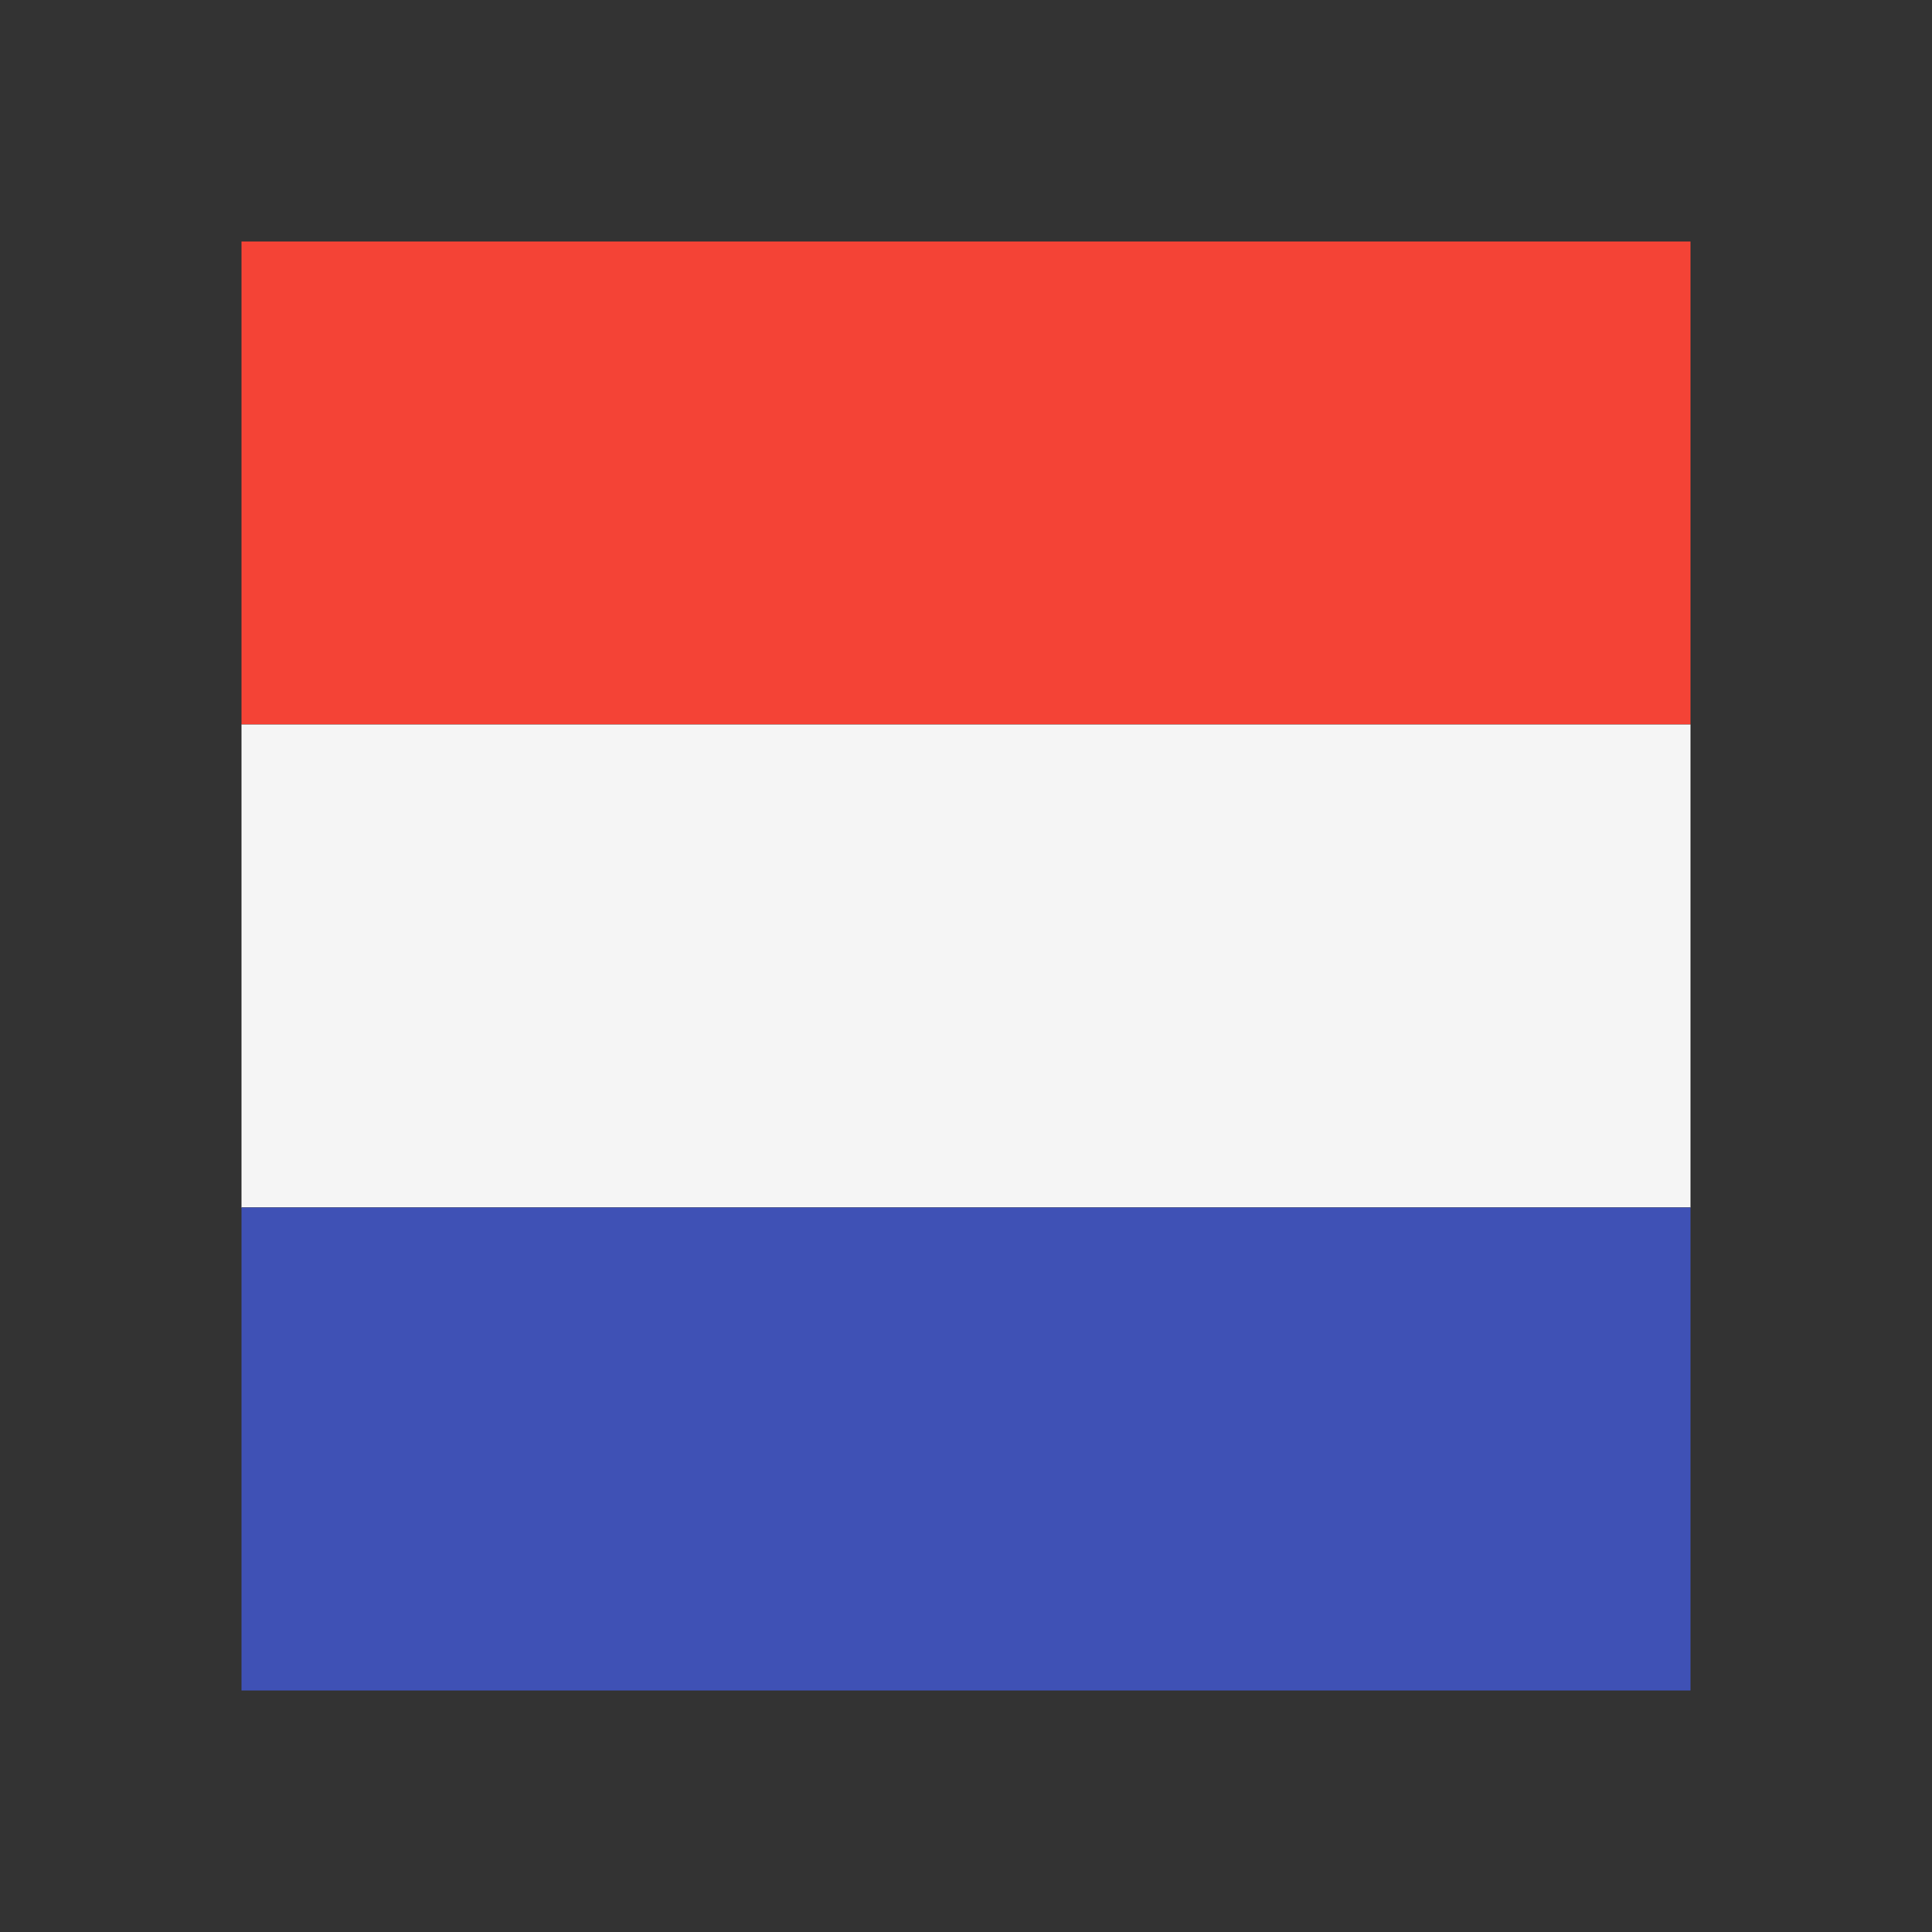 <svg width="24" height="24" viewBox="0 0 24 24" fill="none" xmlns="http://www.w3.org/2000/svg">
<rect x="0" y="0" width="24" height="24" fill="#333333" stroke="none"/>
<rect x="3" y="3" width="18" height="6" fill="#F44336"/>
<rect x="3" y="9" width="18" height="6" fill="#F5F5F5"/>
<rect x="3" y="15" width="18" height="6" fill="#3F51B5"/>
</svg>
